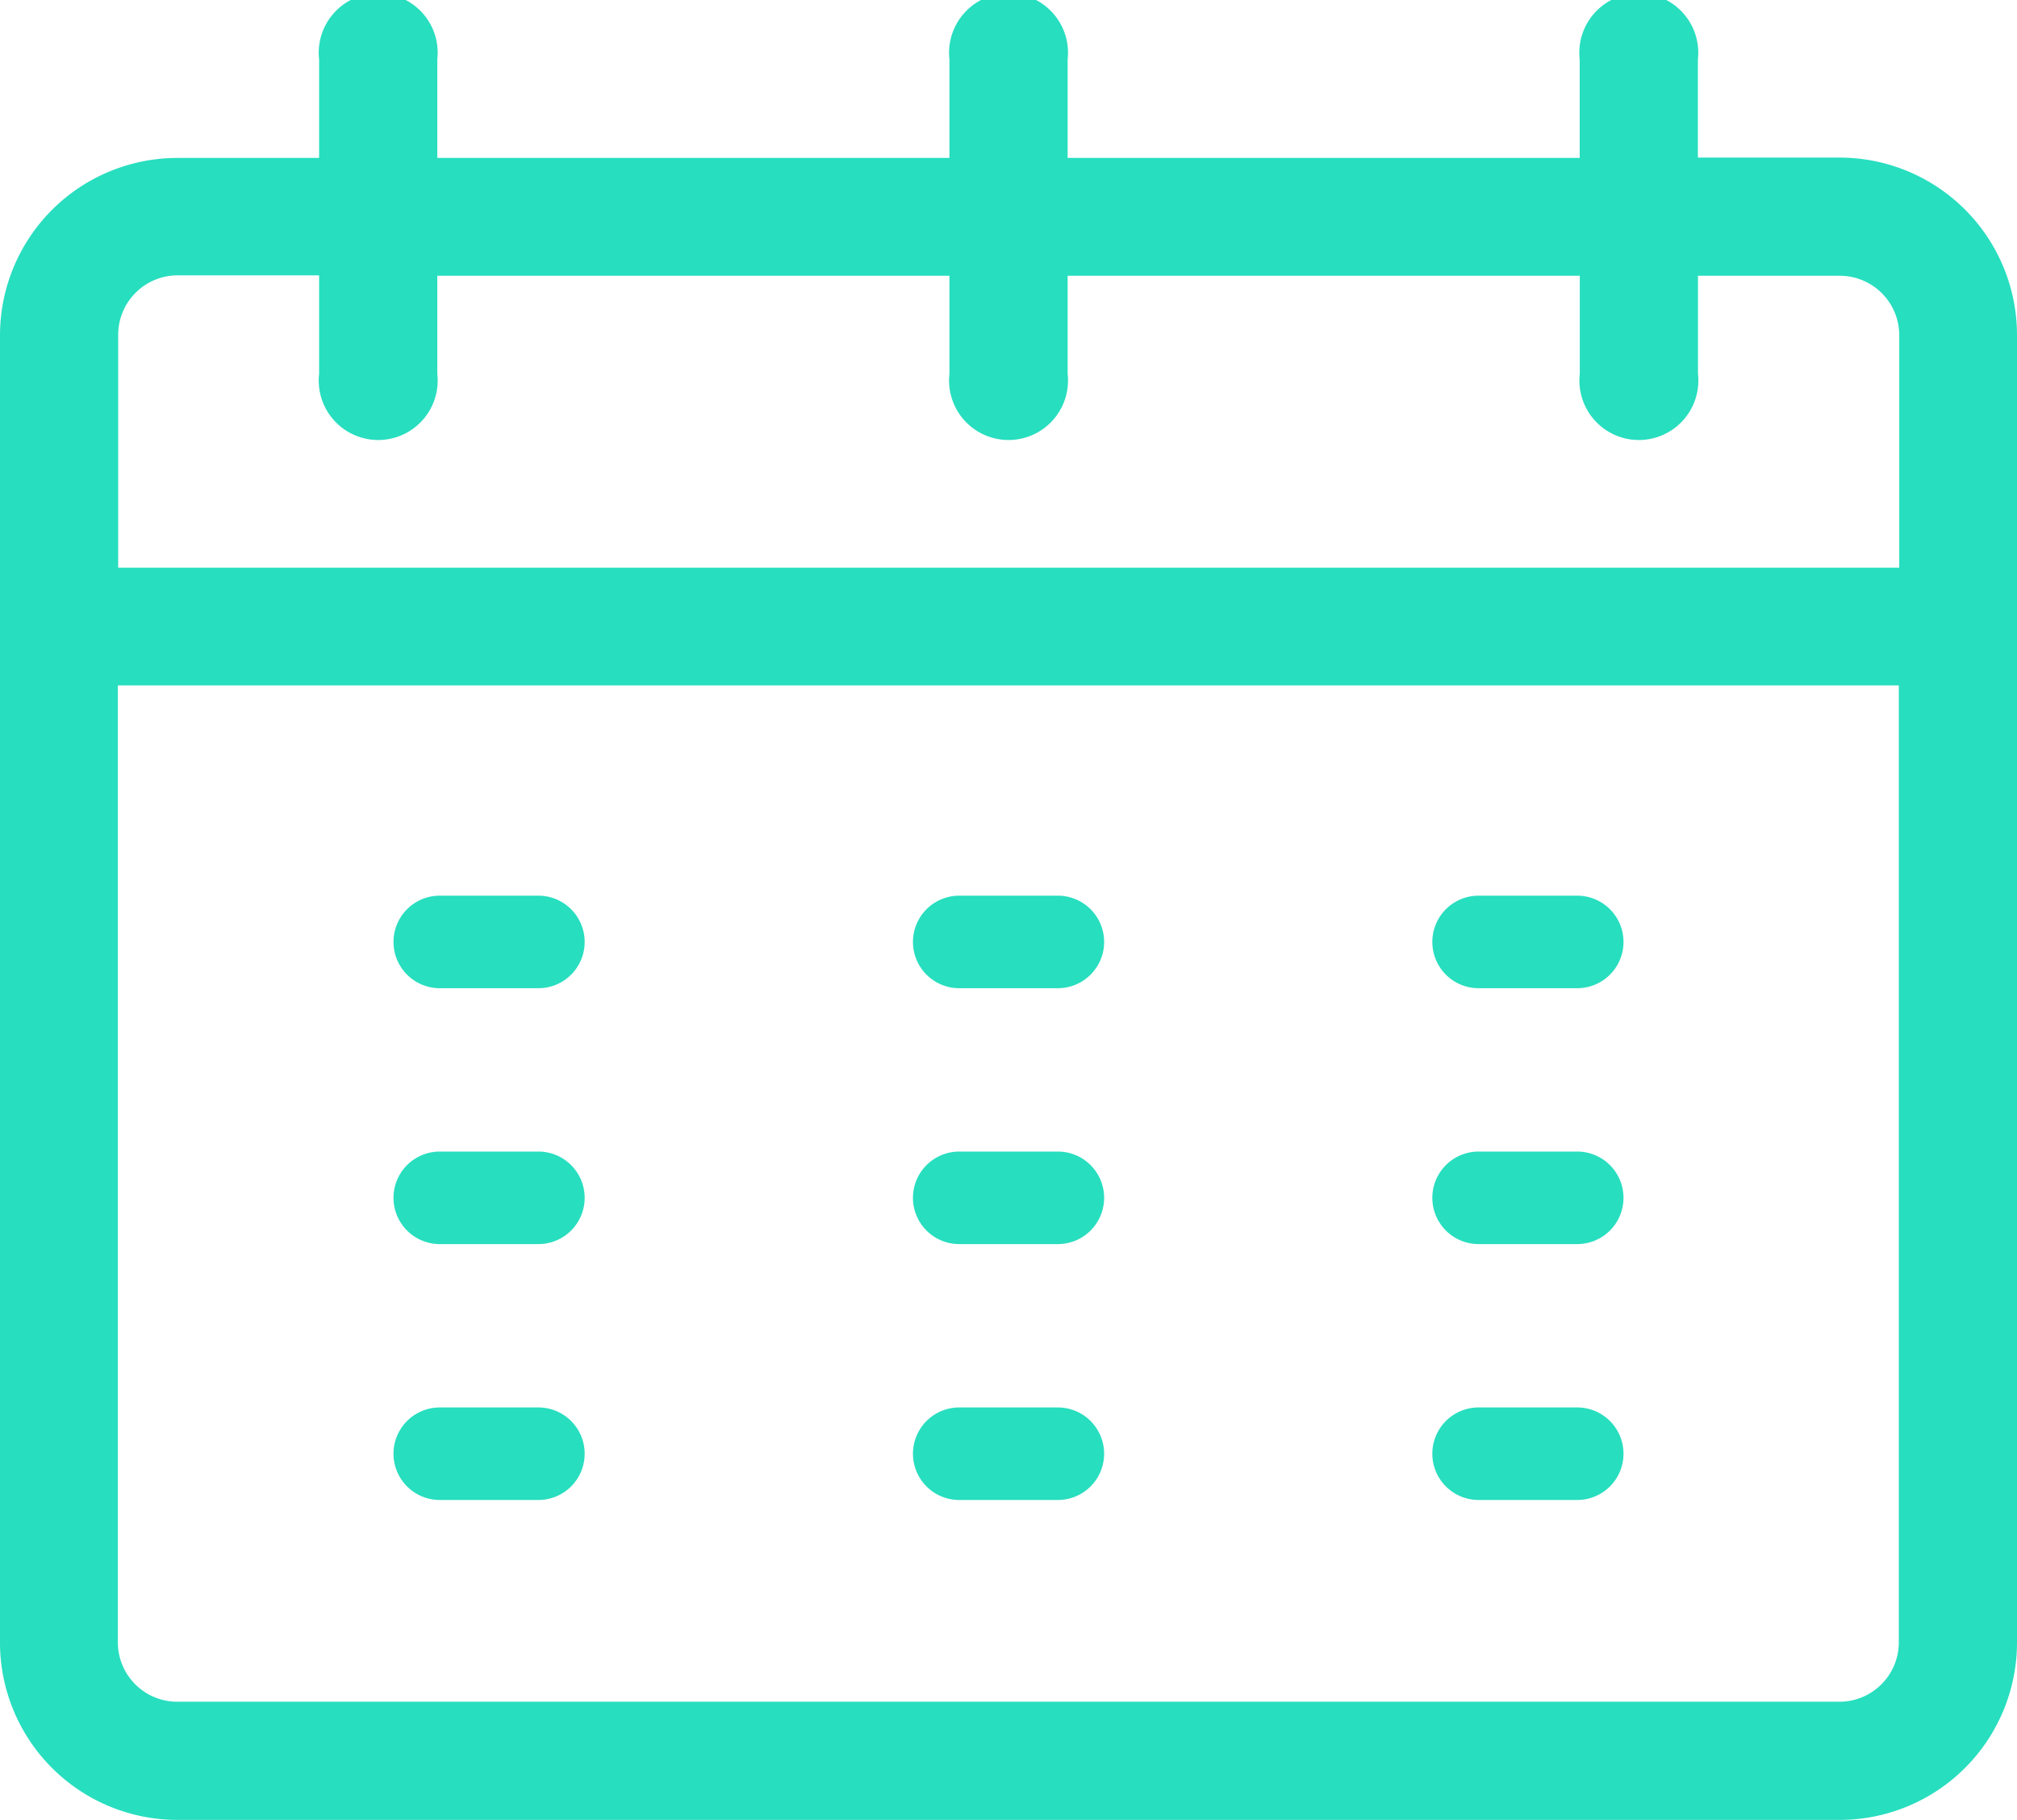 <svg xmlns="http://www.w3.org/2000/svg" width="23.74" height="21.422" viewBox="0 0 23.74 21.422"><defs><style>.a{fill:#27debf;}</style></defs><path class="a" d="M98.706,249H97.544a.544.544,0,1,0,0,1.089h1.161a.544.544,0,1,0,0-1.089Z" transform="translate(-92.368 -238.457)"/><path class="a" d="M98.706,313H97.544a.544.544,0,1,0,0,1.089h1.161a.544.544,0,1,0,0-1.089Z" transform="translate(-92.368 -299.445)"/><path class="a" d="M98.706,377H97.544a.544.544,0,1,0,0,1.089h1.161a.544.544,0,1,0,0-1.089Z" transform="translate(-92.368 -360.433)"/><path class="a" d="M226.706,249h-1.161a.544.544,0,0,0,0,1.089h1.161a.544.544,0,1,0,0-1.089Z" transform="translate(-214.255 -238.457)"/><path class="a" d="M226.706,313h-1.161a.544.544,0,0,0,0,1.089h1.161a.544.544,0,1,0,0-1.089Z" transform="translate(-214.255 -299.445)"/><path class="a" d="M226.706,377h-1.161a.544.544,0,0,0,0,1.089h1.161a.544.544,0,1,0,0-1.089Z" transform="translate(-214.255 -360.433)"/><path class="a" d="M354.706,249h-1.161a.544.544,0,1,0,0,1.089h1.161a.544.544,0,0,0,0-1.089Z" transform="translate(-336.142 -238.457)"/><path class="a" d="M354.706,313h-1.161a.544.544,0,1,0,0,1.089h1.161a.544.544,0,0,0,0-1.089Z" transform="translate(-336.142 -299.445)"/><path class="a" d="M354.706,377h-1.161a.544.544,0,1,0,0,1.089h1.161a.544.544,0,0,0,0-1.089Z" transform="translate(-336.142 -360.433)"/><path class="a" d="M21.653,26.855H19.984V25.7a.7.7,0,1,0-1.391,0v1.159H12.566V25.7a.7.7,0,1,0-1.391,0v1.159H5.147V25.7a.7.7,0,1,0-1.391,0v1.159H2.087A2.089,2.089,0,0,0,0,28.941V44.335a2.089,2.089,0,0,0,2.087,2.087H21.653a2.089,2.089,0,0,0,2.087-2.087V28.941A2.089,2.089,0,0,0,21.653,26.855ZM1.391,28.941a.7.7,0,0,1,.7-.7H3.756V29.4a.7.7,0,1,0,1.391,0V28.246h6.028V29.4a.7.7,0,1,0,1.391,0V28.246h6.028V29.4a.7.7,0,1,0,1.391,0V28.246h1.669a.7.7,0,0,1,.7.7v2.736H1.391ZM21.653,45.031H2.087a.7.7,0,0,1-.7-.7V33.068H22.349V44.335A.7.7,0,0,1,21.653,45.031Z" transform="translate(0 -25)"/></svg>